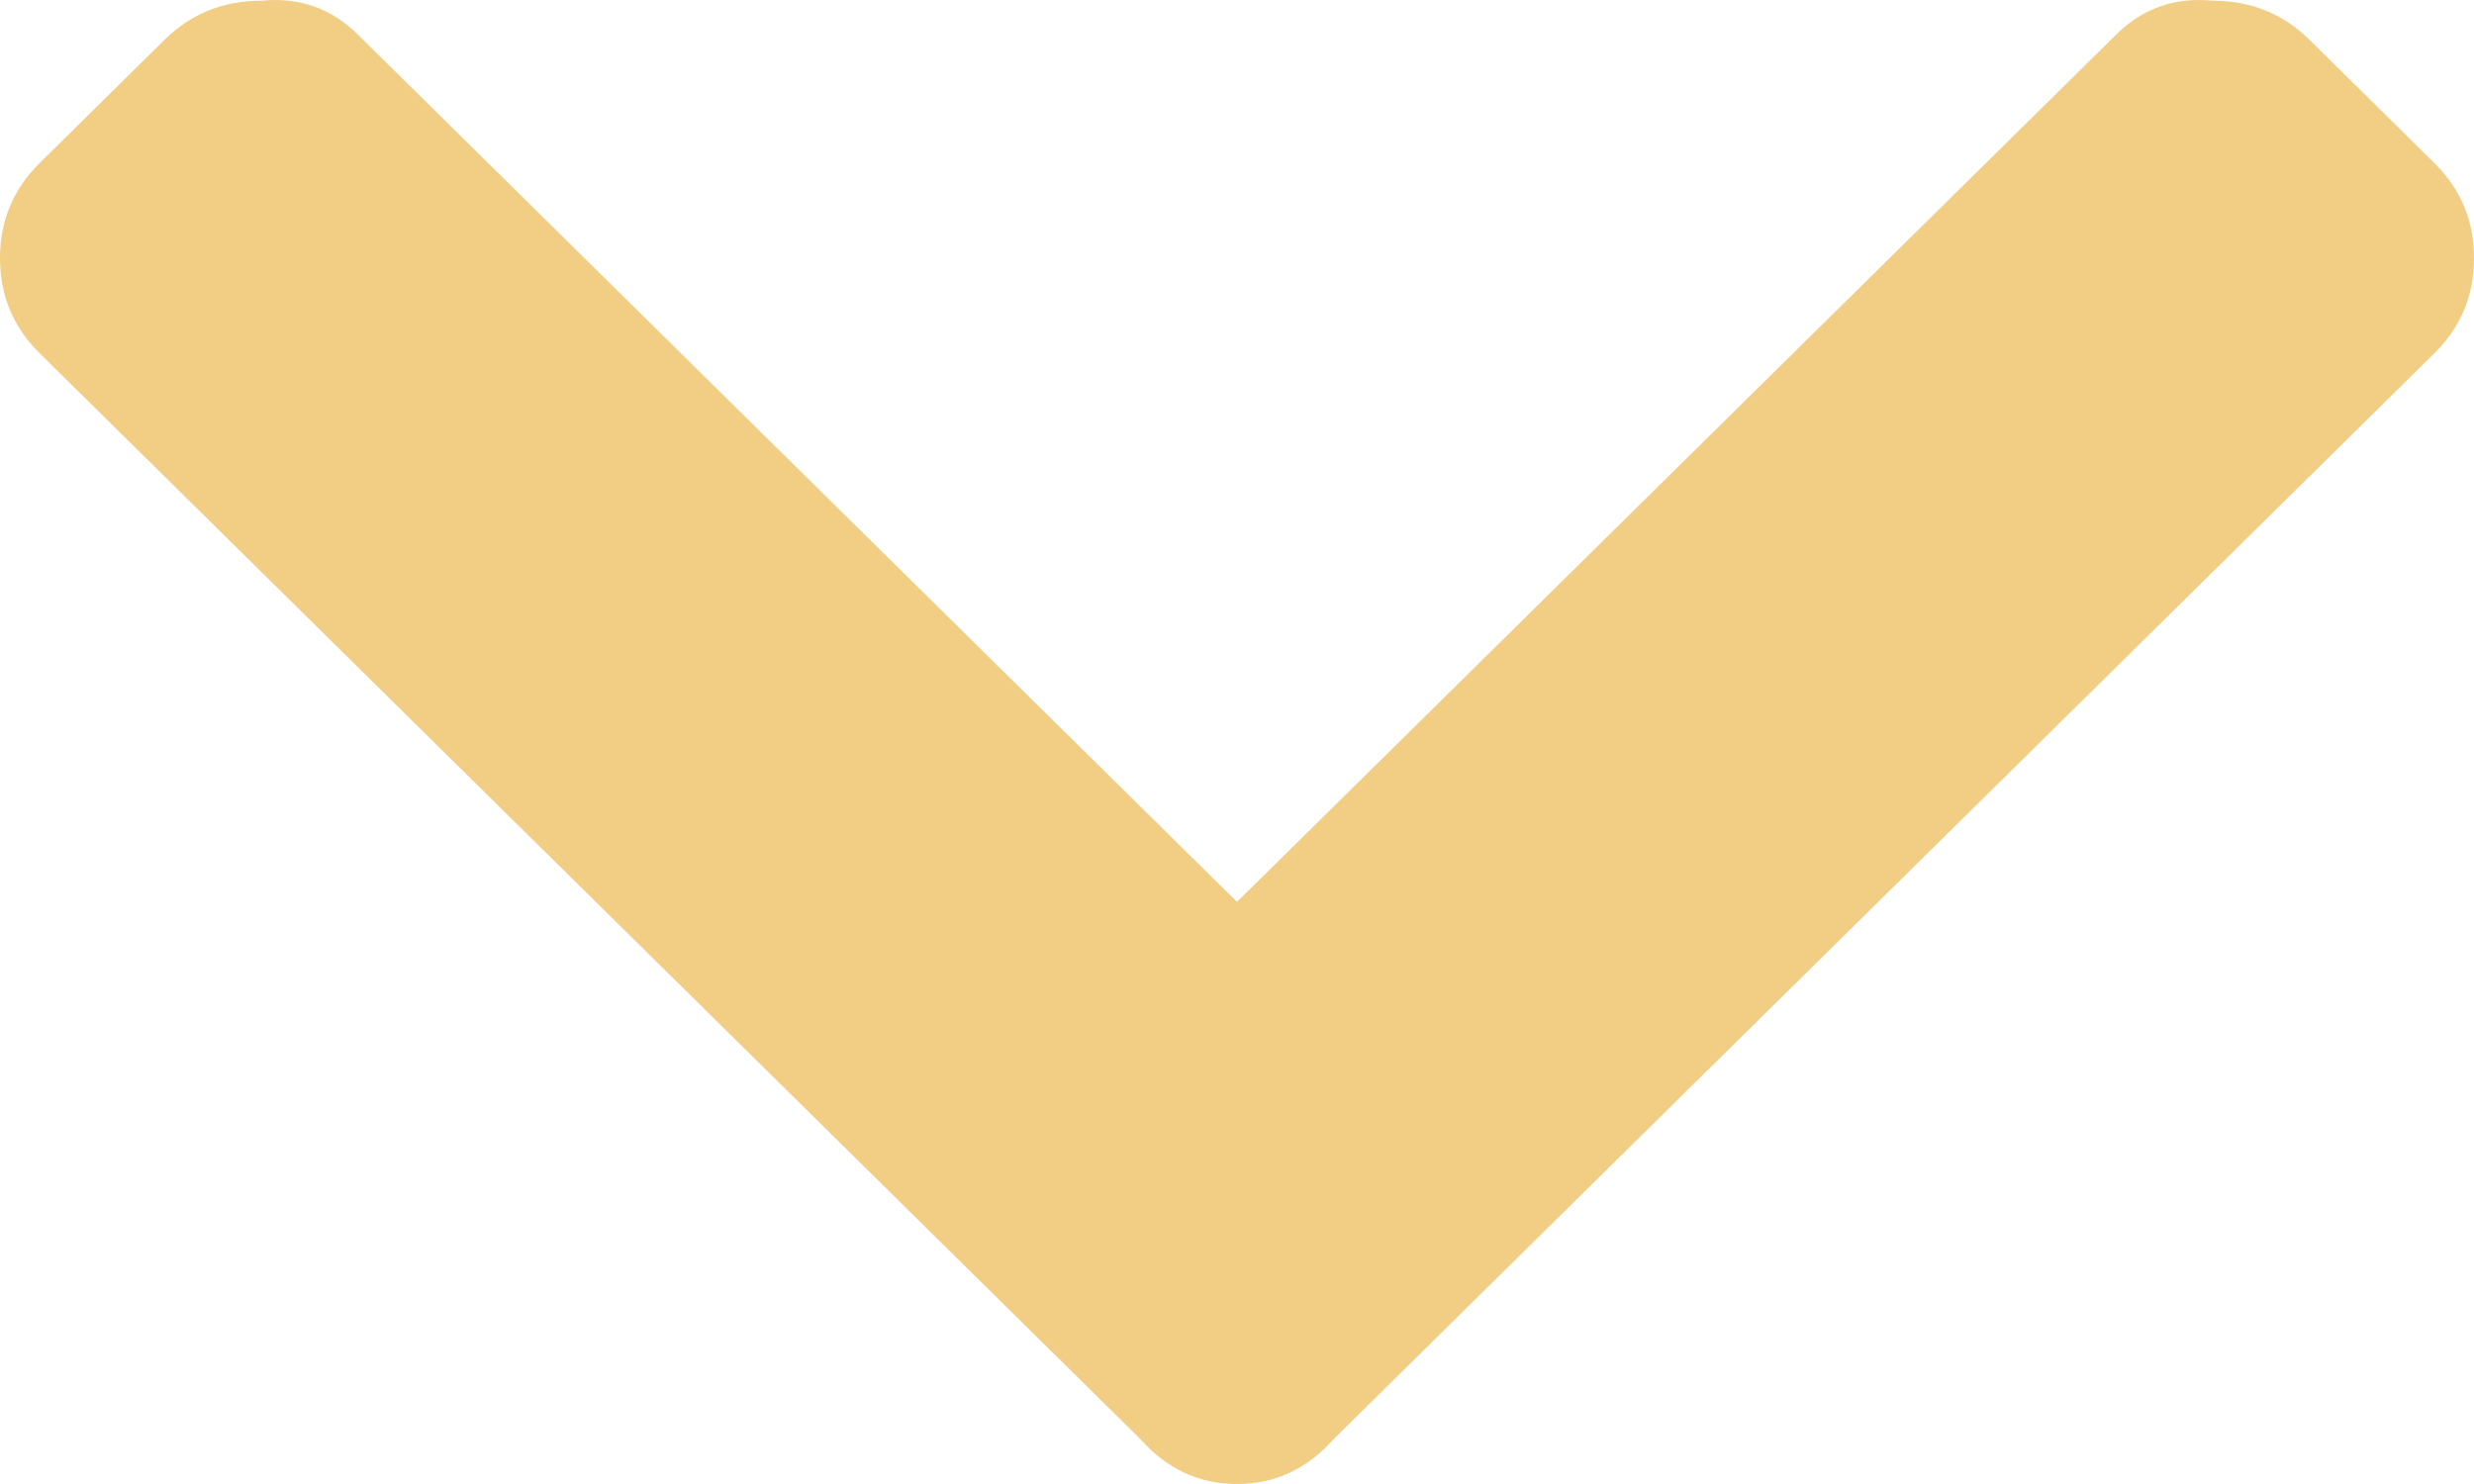 <svg width="20" height="12" viewBox="0 0 20 12" fill="none" xmlns="http://www.w3.org/2000/svg">
<path d="M9.22 11.638L0.321 2.857C0.107 2.646 0 2.389 0 2.088C0 1.786 0.107 1.529 0.321 1.318L1.33 0.322C1.544 0.111 1.804 0.006 2.11 0.006C2.416 -0.025 2.676 0.066 2.89 0.277L10 7.293L17.11 0.277C17.324 0.066 17.584 -0.025 17.89 0.006C18.196 0.006 18.456 0.111 18.67 0.322L19.679 1.318C19.893 1.529 20 1.786 20 2.088C20 2.389 19.893 2.646 19.679 2.857L10.78 11.638C10.566 11.879 10.306 12 10 12C9.694 12 9.434 11.879 9.22 11.638Z" fill="#F2CD84"/>
</svg>
